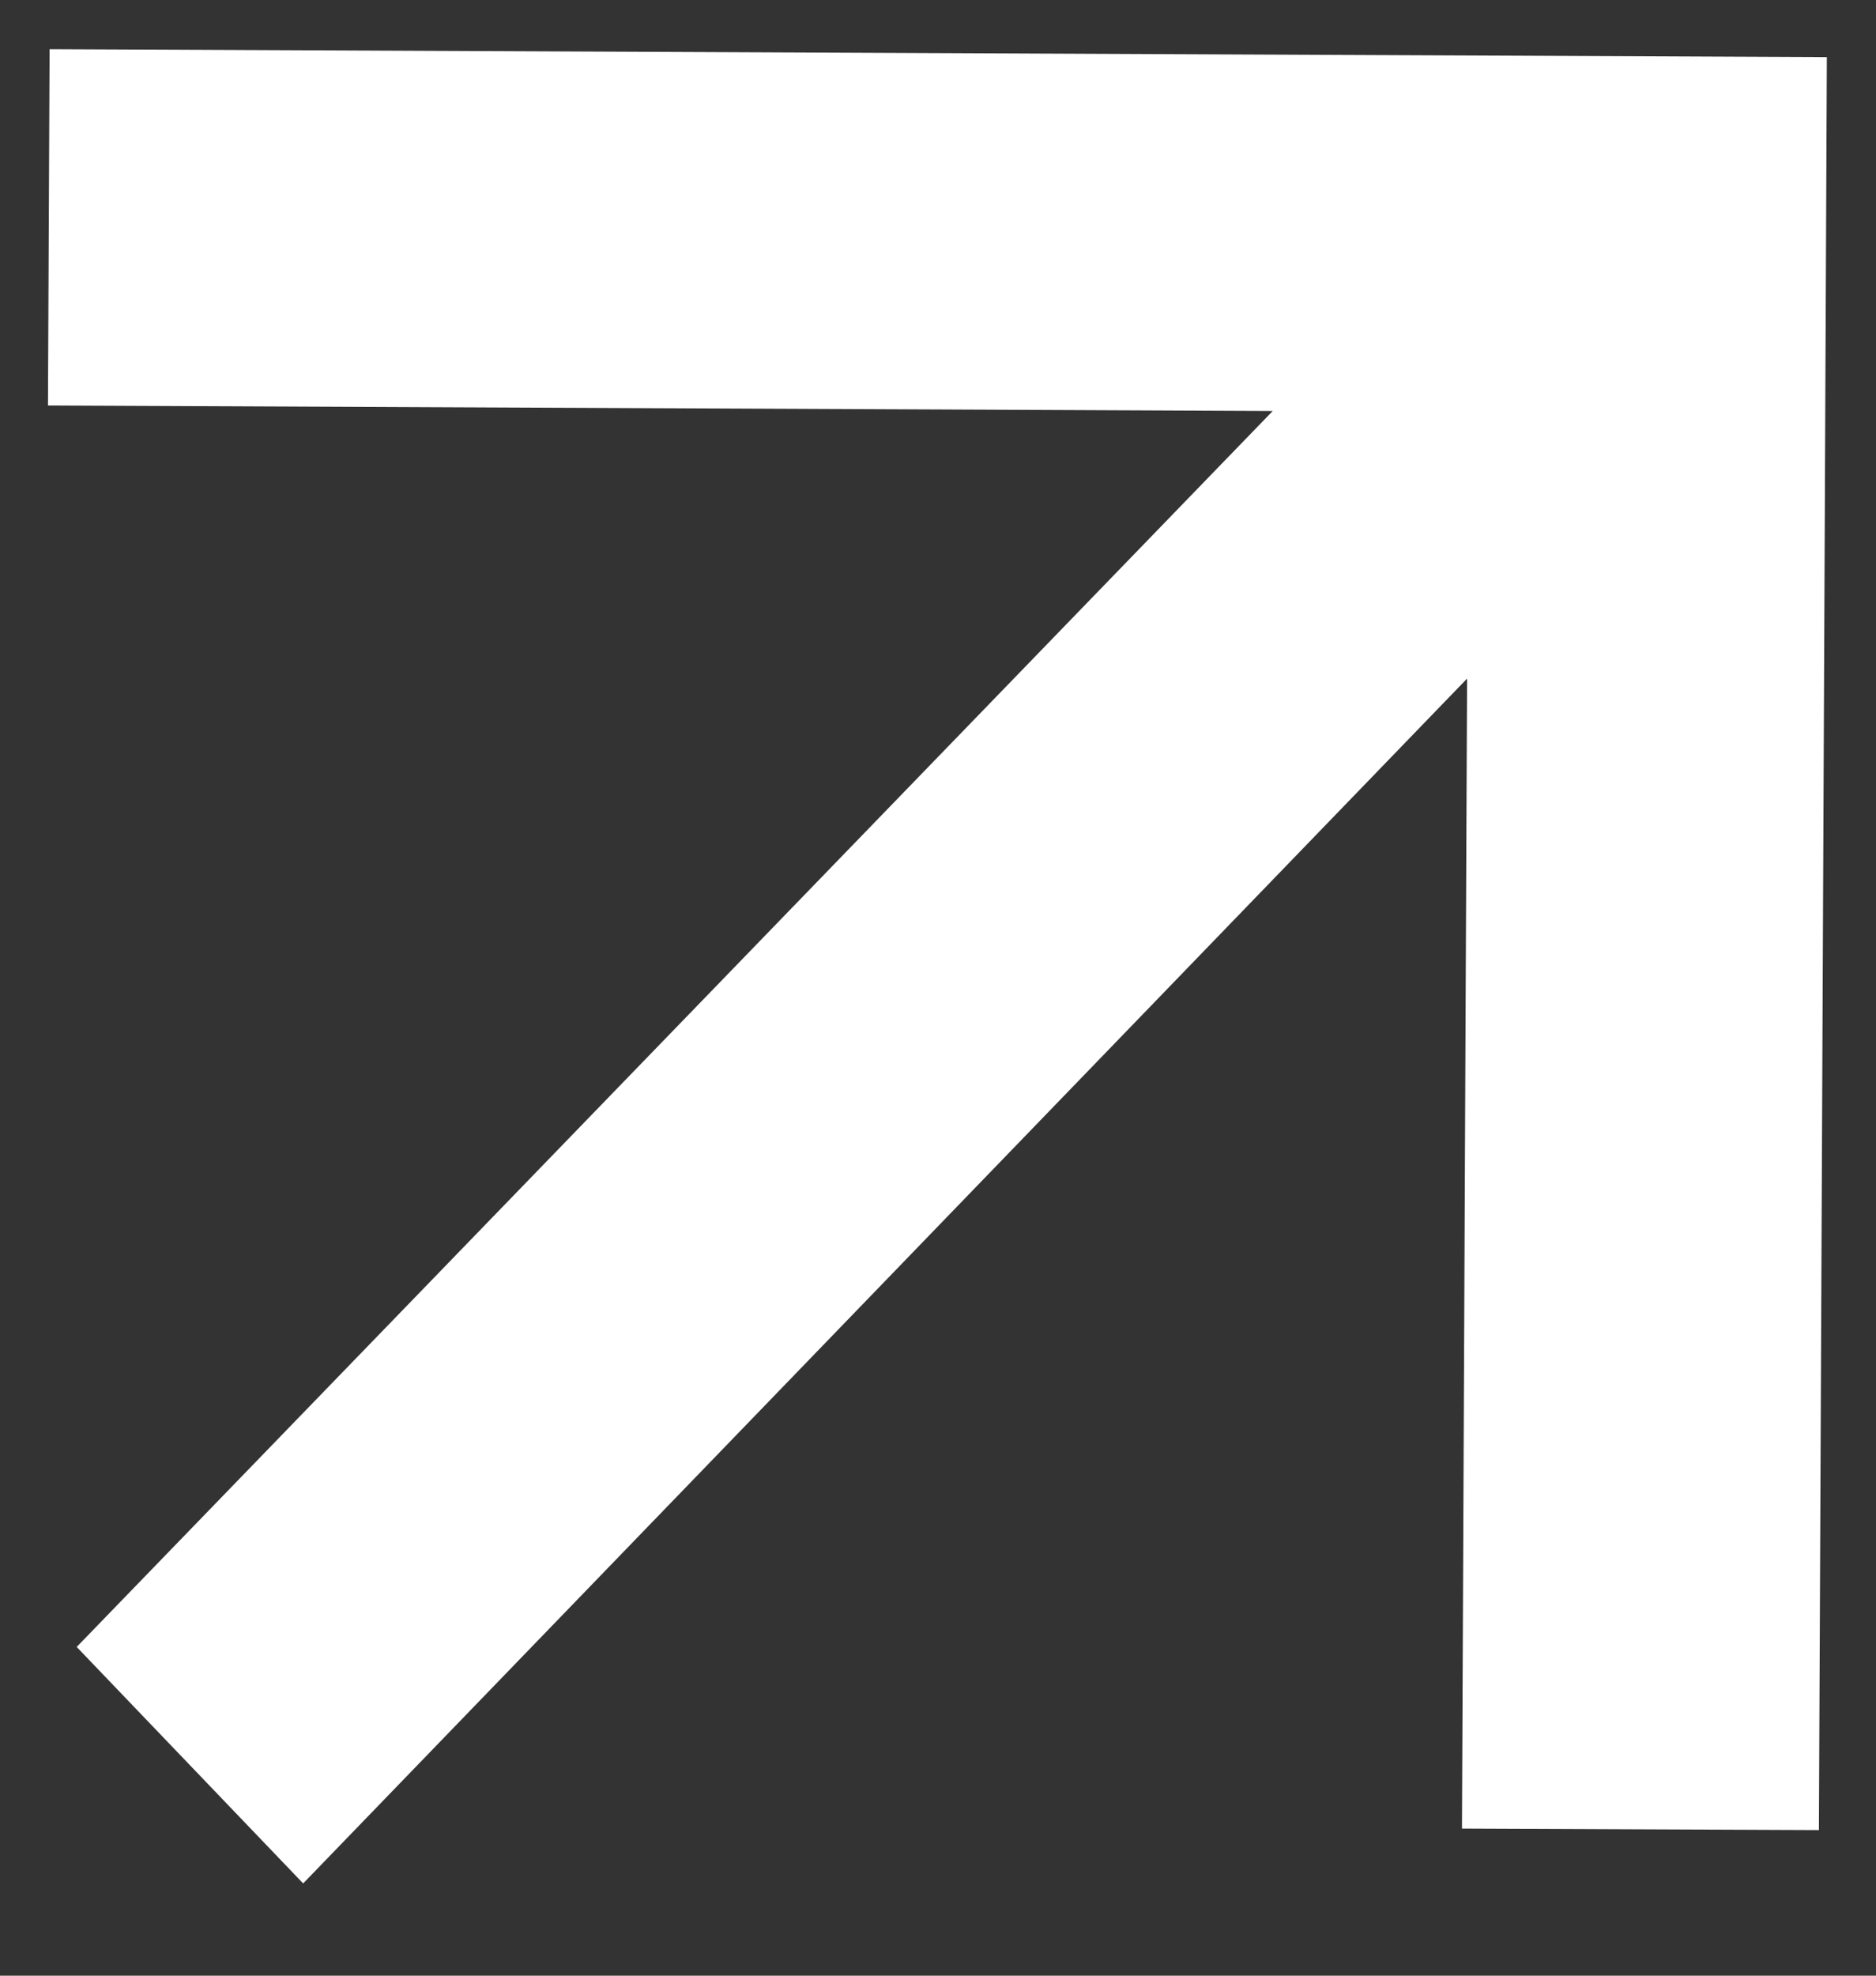 <svg width="19" height="20" viewBox="0 0 19 20" fill="none" xmlns="http://www.w3.org/2000/svg">
<rect x="0" y="0" width="19" height="20" fill="#333333" stroke="none"/>
<path d="M15.309 18.013L15.364 5.627L3.072 18.345L1.471 16.674L14.065 3.666L0.988 3.607L1 1L18 1.076L17.924 18.024L15.309 18.013Z" fill="white" stroke="white"/>
</svg>
